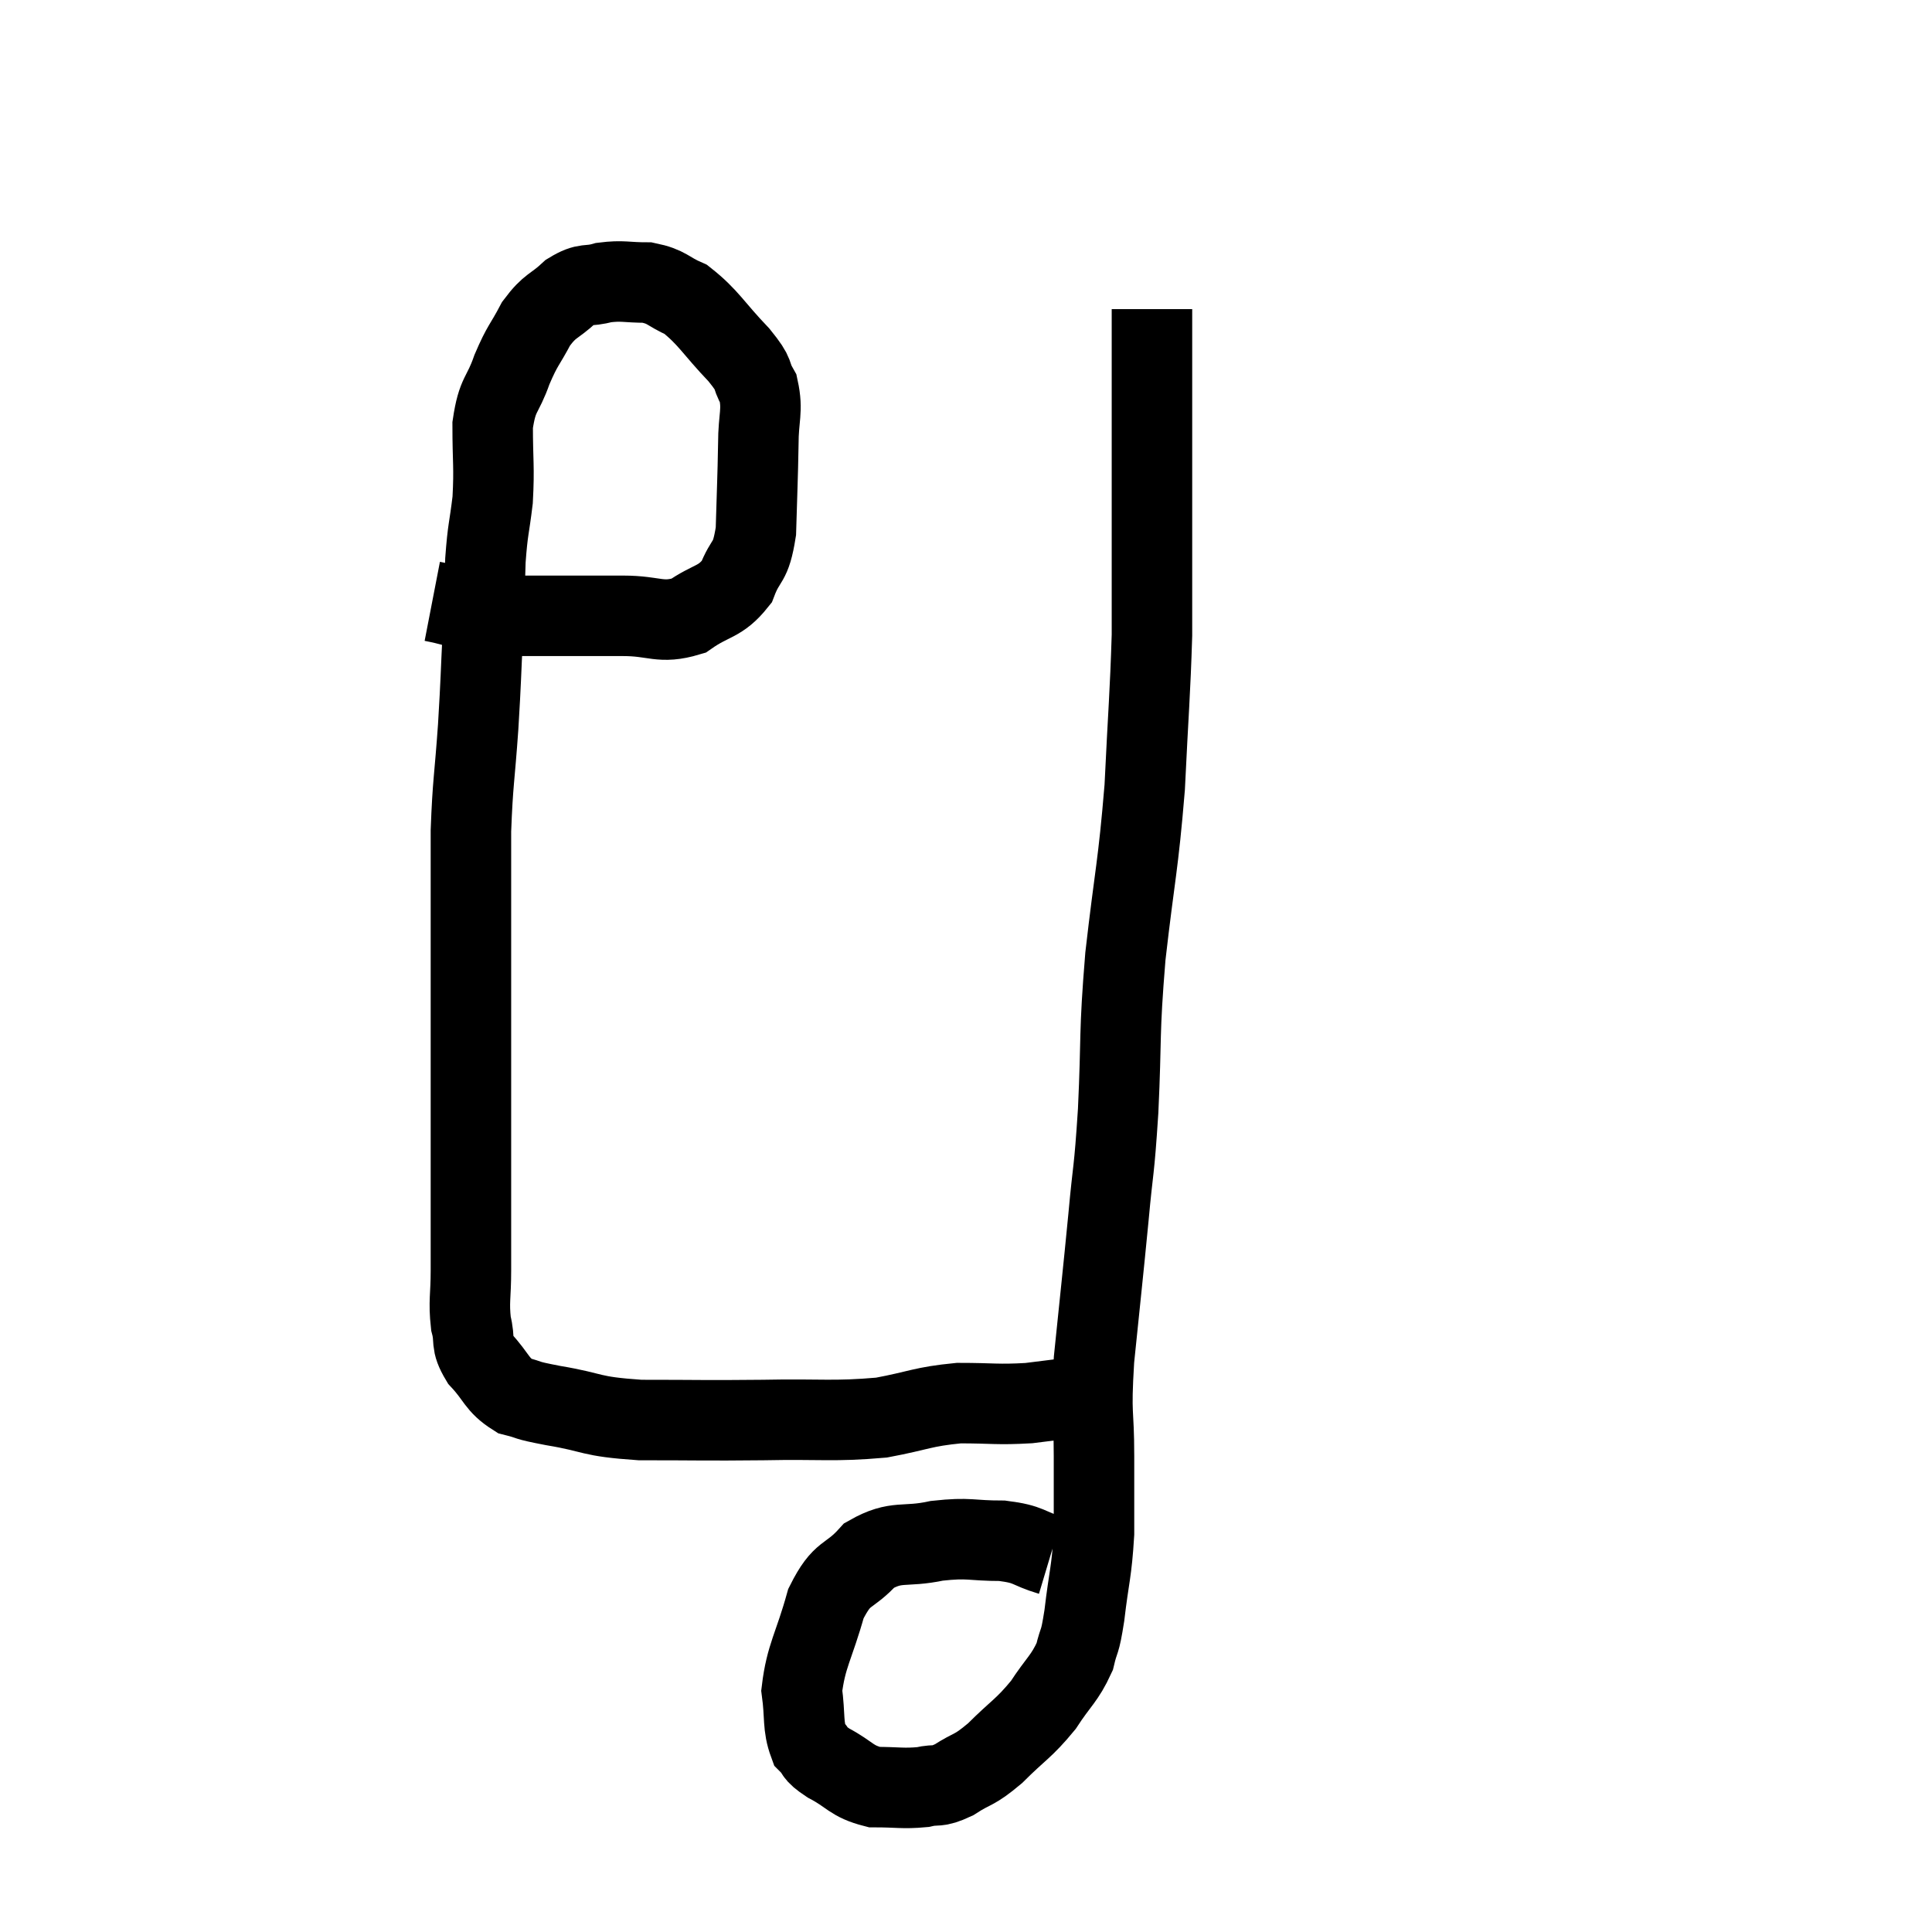 <svg width="48" height="48" viewBox="0 0 48 48" xmlns="http://www.w3.org/2000/svg"><path d="M 10.74 14.94 C 11.67 15.12, 11.415 15.21, 12.6 15.3 C 14.04 15.3, 14.355 15.3, 15.48 15.3 C 16.29 15.3, 16.395 15.51, 17.1 15.3 C 17.7 14.88, 17.88 14.985, 18.3 14.46 C 18.54 13.83, 18.645 14.055, 18.78 13.2 C 18.81 12.12, 18.825 11.925, 18.84 11.04 C 18.84 10.35, 18.96 10.215, 18.84 9.66 C 18.6 9.24, 18.81 9.375, 18.36 8.82 C 17.7 8.13, 17.61 7.89, 17.04 7.44 C 16.56 7.23, 16.59 7.125, 16.08 7.02 C 15.54 7.02, 15.48 6.96, 15 7.02 C 14.58 7.14, 14.58 7.005, 14.16 7.26 C 13.74 7.65, 13.68 7.56, 13.32 8.04 C 13.02 8.61, 12.99 8.55, 12.72 9.18 C 12.48 9.87, 12.36 9.75, 12.24 10.56 C 12.24 11.49, 12.285 11.58, 12.24 12.42 C 12.15 13.17, 12.12 13.11, 12.06 13.92 C 12.03 14.79, 12.045 14.625, 12 15.66 C 11.94 16.86, 11.955 16.815, 11.88 18.06 C 11.79 19.35, 11.745 19.425, 11.7 20.64 C 11.7 21.78, 11.7 21.765, 11.7 22.92 C 11.7 24.09, 11.7 24.225, 11.7 25.26 C 11.7 26.16, 11.7 26.355, 11.7 27.06 C 11.7 27.57, 11.7 27.36, 11.7 28.08 C 11.7 29.01, 11.7 29.07, 11.7 29.94 C 11.7 30.75, 11.7 30.825, 11.7 31.56 C 11.7 32.22, 11.64 32.325, 11.7 32.88 C 11.82 33.33, 11.67 33.33, 11.94 33.78 C 12.36 34.23, 12.33 34.395, 12.78 34.68 C 13.26 34.8, 12.96 34.77, 13.74 34.92 C 14.82 35.1, 14.595 35.19, 15.9 35.28 C 17.43 35.28, 17.46 35.295, 18.96 35.28 C 20.43 35.25, 20.685 35.325, 21.9 35.22 C 22.86 35.04, 22.905 34.95, 23.82 34.86 C 24.69 34.86, 24.765 34.905, 25.56 34.86 C 26.28 34.77, 26.64 34.725, 27 34.68 C 27 34.68, 27 34.68, 27 34.68 L 27 34.68" fill="none" stroke="black" stroke-width="2"></path><path d="M 26.1 38.64 C 25.5 38.46, 25.605 38.37, 24.9 38.28 C 24.09 38.28, 24.105 38.19, 23.28 38.28 C 22.44 38.46, 22.29 38.25, 21.6 38.64 C 21.06 39.24, 20.94 39, 20.52 39.84 C 20.22 40.92, 20.025 41.13, 19.92 42 C 20.01 42.66, 19.935 42.87, 20.1 43.32 C 20.34 43.56, 20.175 43.53, 20.58 43.8 C 21.15 44.1, 21.135 44.25, 21.72 44.4 C 22.32 44.4, 22.425 44.445, 22.92 44.4 C 23.31 44.31, 23.25 44.43, 23.7 44.22 C 24.21 43.89, 24.165 44.025, 24.72 43.56 C 25.32 42.96, 25.425 42.96, 25.92 42.36 C 26.31 41.76, 26.445 41.715, 26.7 41.16 C 26.82 40.65, 26.82 40.905, 26.94 40.14 C 27.06 39.12, 27.12 39.09, 27.18 38.1 C 27.18 37.14, 27.18 37.26, 27.18 36.18 C 27.18 34.98, 27.09 35.265, 27.18 33.78 C 27.36 32.01, 27.39 31.785, 27.54 30.24 C 27.66 28.92, 27.675 29.22, 27.78 27.6 C 27.87 25.68, 27.795 25.77, 27.96 23.76 C 28.2 21.66, 28.275 21.555, 28.44 19.56 C 28.53 17.67, 28.575 17.25, 28.62 15.78 C 28.62 14.73, 28.62 14.85, 28.62 13.68 C 28.62 12.39, 28.62 12.135, 28.62 11.1 C 28.62 10.32, 28.62 10.05, 28.62 9.54 C 28.62 9.3, 28.62 9.405, 28.62 9.06 C 28.62 8.61, 28.62 8.505, 28.62 8.16 C 28.62 7.92, 28.62 7.8, 28.62 7.68 L 28.62 7.68" fill="none" stroke="black" stroke-width="2"></path></svg>